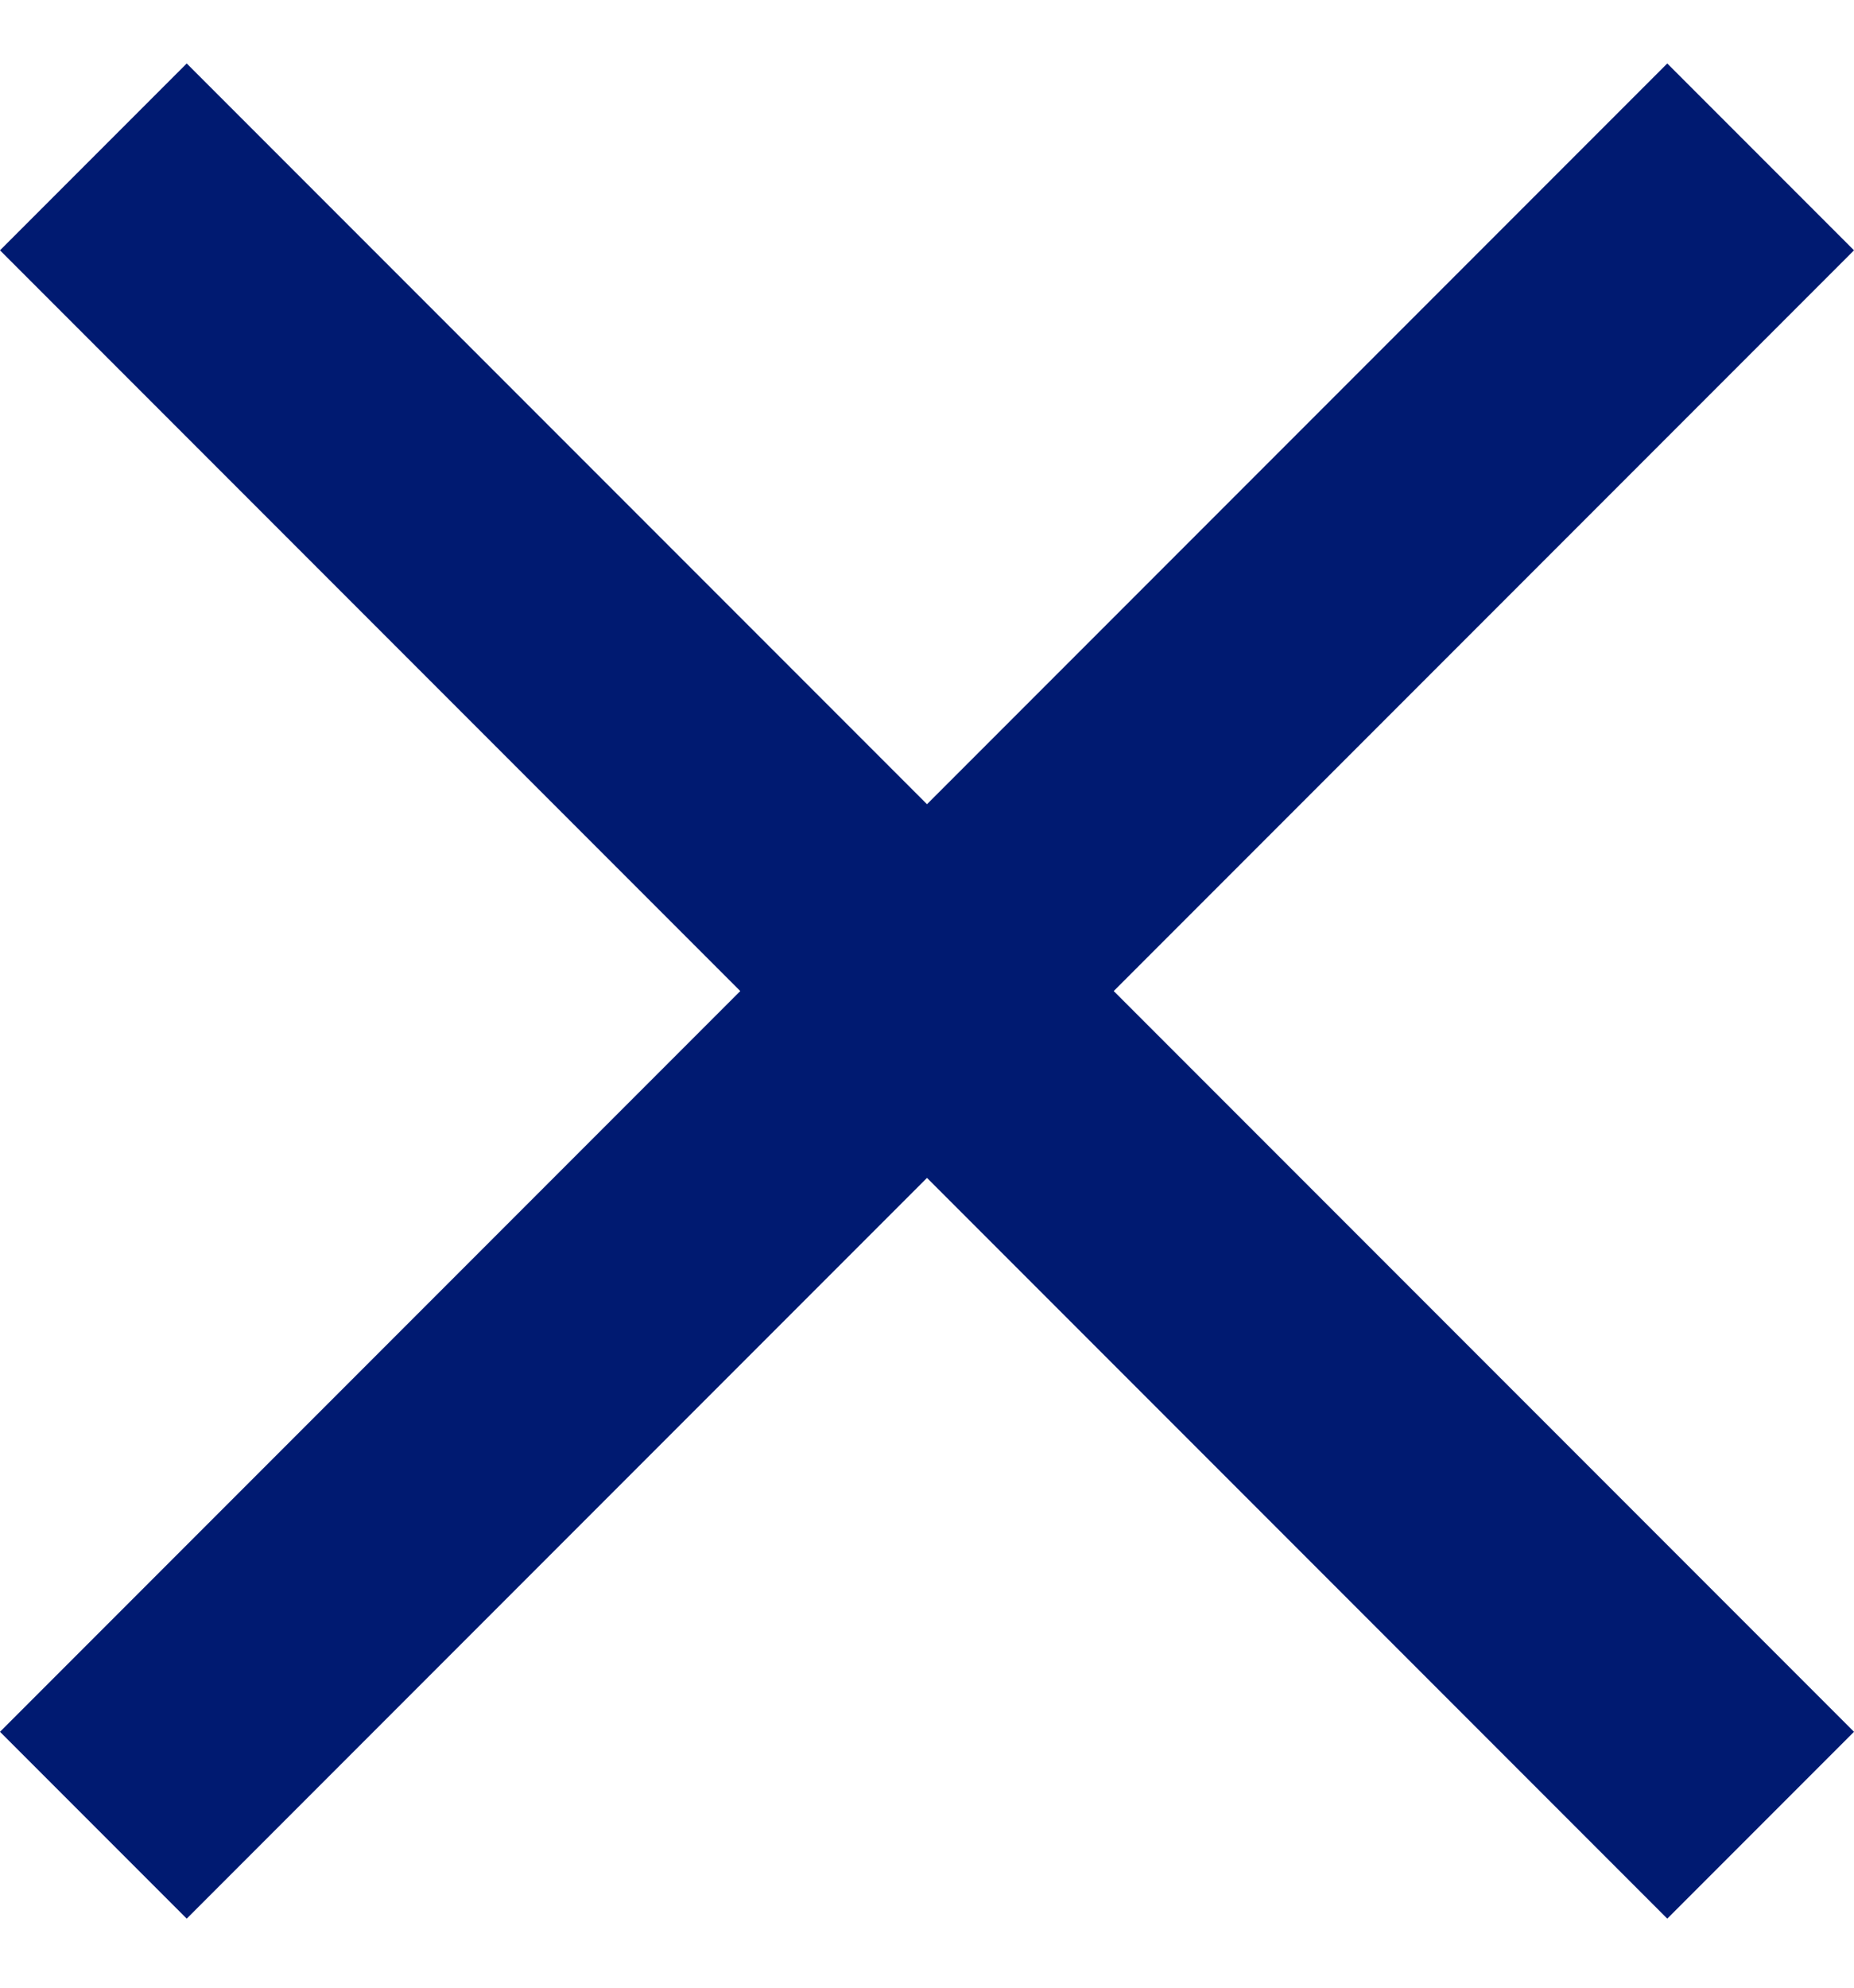 <svg width="14" height="15" viewBox="0 0 14 15" fill="none" xmlns="http://www.w3.org/2000/svg">
<path d="M14 1.889L12.59 0.479L7 6.069L1.41 0.479L0 1.889L5.59 7.479L0 13.069L1.41 14.479L7 8.889L12.59 14.479L14 13.069L8.41 7.479L14 1.889Z" fill="#001A71"/>
</svg>
